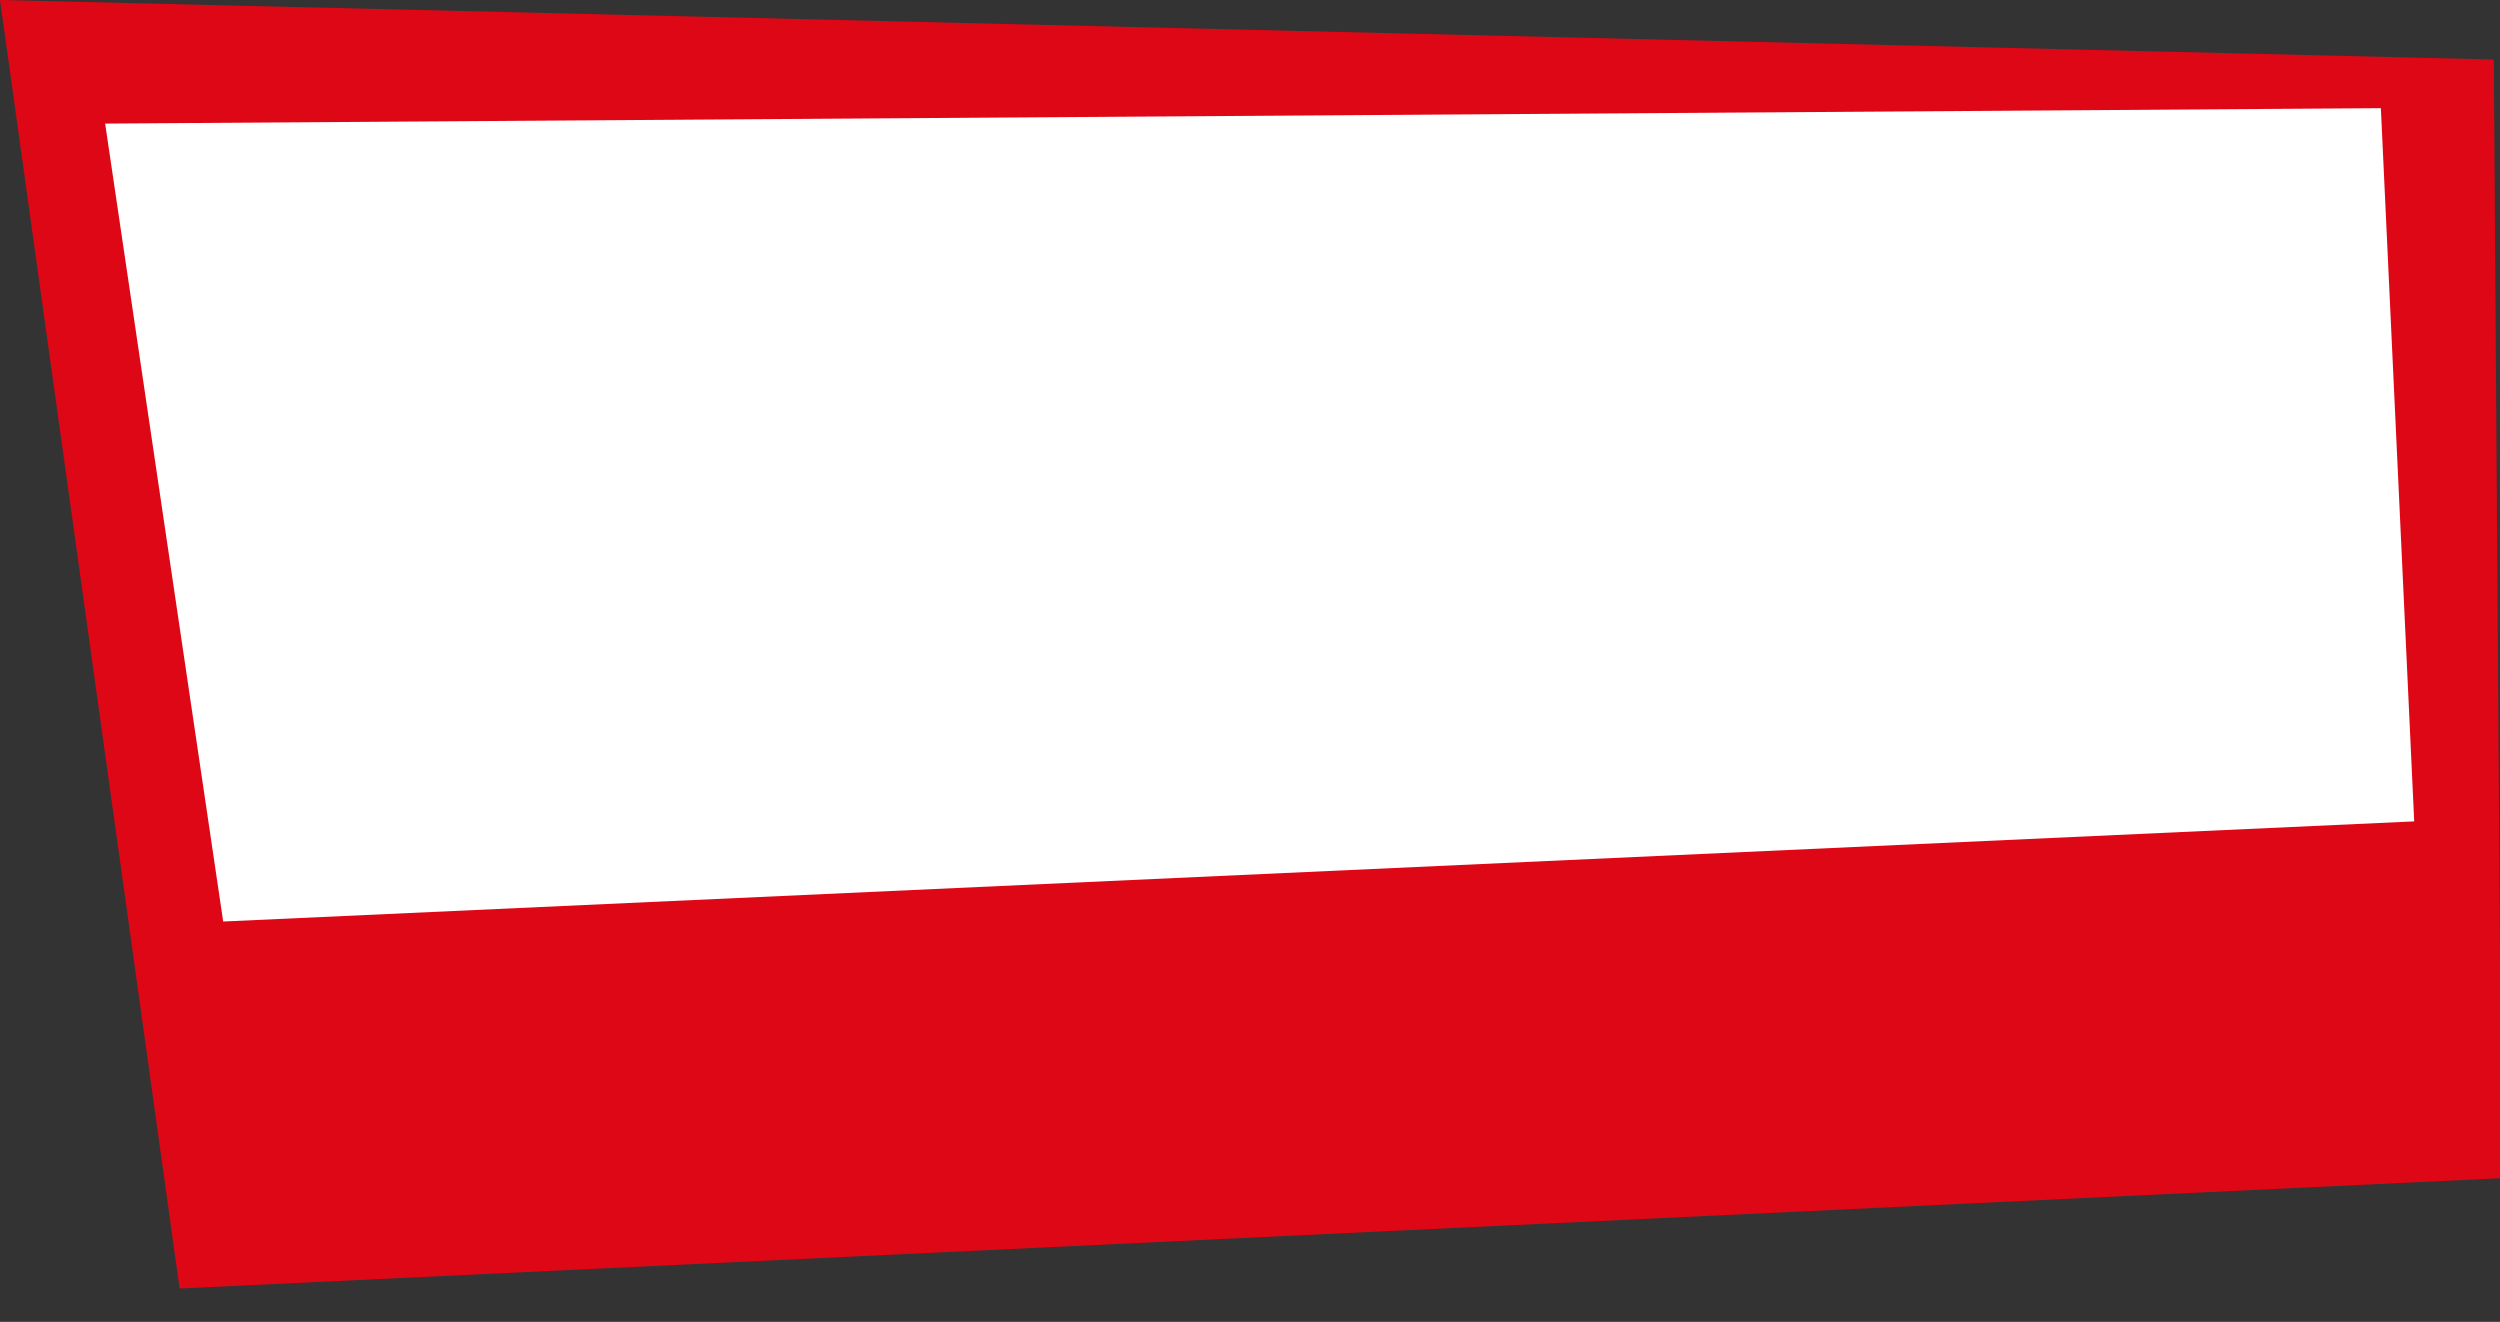 <?xml version="1.0" encoding="UTF-8" standalone="no"?>
<!-- Created with Inkscape (http://www.inkscape.org/) -->

<svg
   xmlns:dc="http://purl.org/dc/elements/1.1/"
   xmlns:cc="http://creativecommons.org/ns#"
   xmlns:rdf="http://www.w3.org/1999/02/22-rdf-syntax-ns#"
   xmlns:svg="http://www.w3.org/2000/svg"
   xmlns="http://www.w3.org/2000/svg"
   xmlns:sodipodi="http://sodipodi.sourceforge.net/DTD/sodipodi-0.dtd"
   xmlns:inkscape="http://www.inkscape.org/namespaces/inkscape"
   width="23.019mm"
   height="12.171mm"
   viewBox="0 0 23.019 12.171"
   version="1.1"
   id="svg1532"
   inkscape:version="0.92.5 (2060ec1f9f, 2020-04-08)"
   sodipodi:docname="4_label_alt.svg">
  <rect x="0" y="0" width="23.019" height="12.171" fill="#333333" stroke="none"/>
  <defs
     id="defs1526" />
  <sodipodi:namedview
     id="base"
     pagecolor="#ffffff"
     bordercolor="#666666"
     borderopacity="1.0"
     inkscape:pageopacity="0.0"
     inkscape:pageshadow="2"
     inkscape:zoom="11.2"
     inkscape:cx="42.357028"
     inkscape:cy="16.106184"
     inkscape:document-units="mm"
     inkscape:current-layer="layer1"
     showgrid="false"
     inkscape:window-width="1858"
     inkscape:window-height="953"
     inkscape:window-x="1950"
     inkscape:window-y="95"
     inkscape:window-maximized="0" />
  <g
     inkscape:label="Layer 1"
     inkscape:groupmode="layer"
     id="layer1"
     transform="translate(-94.324,-117.046)">
    <path
       style="fill:#de0716;stroke:none;stroke-width:0.265px;stroke-linecap:butt;stroke-linejoin:miter;stroke-opacity:1;fill-opacity:1"
       d="m 94.324,117.046 1.654,11.864 21.379,-1.016 -0.071,-10.3 z"
       id="path1556"
       inkscape:connector-curvature="0" />
    <path
       style="fill:#ffffff;stroke:none;stroke-width:0.265px;stroke-linecap:butt;stroke-linejoin:miter;stroke-opacity:1"
       d="m 96.379,125.531 -1.087,-7.347 20.954,-0.142 0.307,6.567 z"
       id="path1558"
       inkscape:connector-curvature="0" />
  </g>
</svg>
